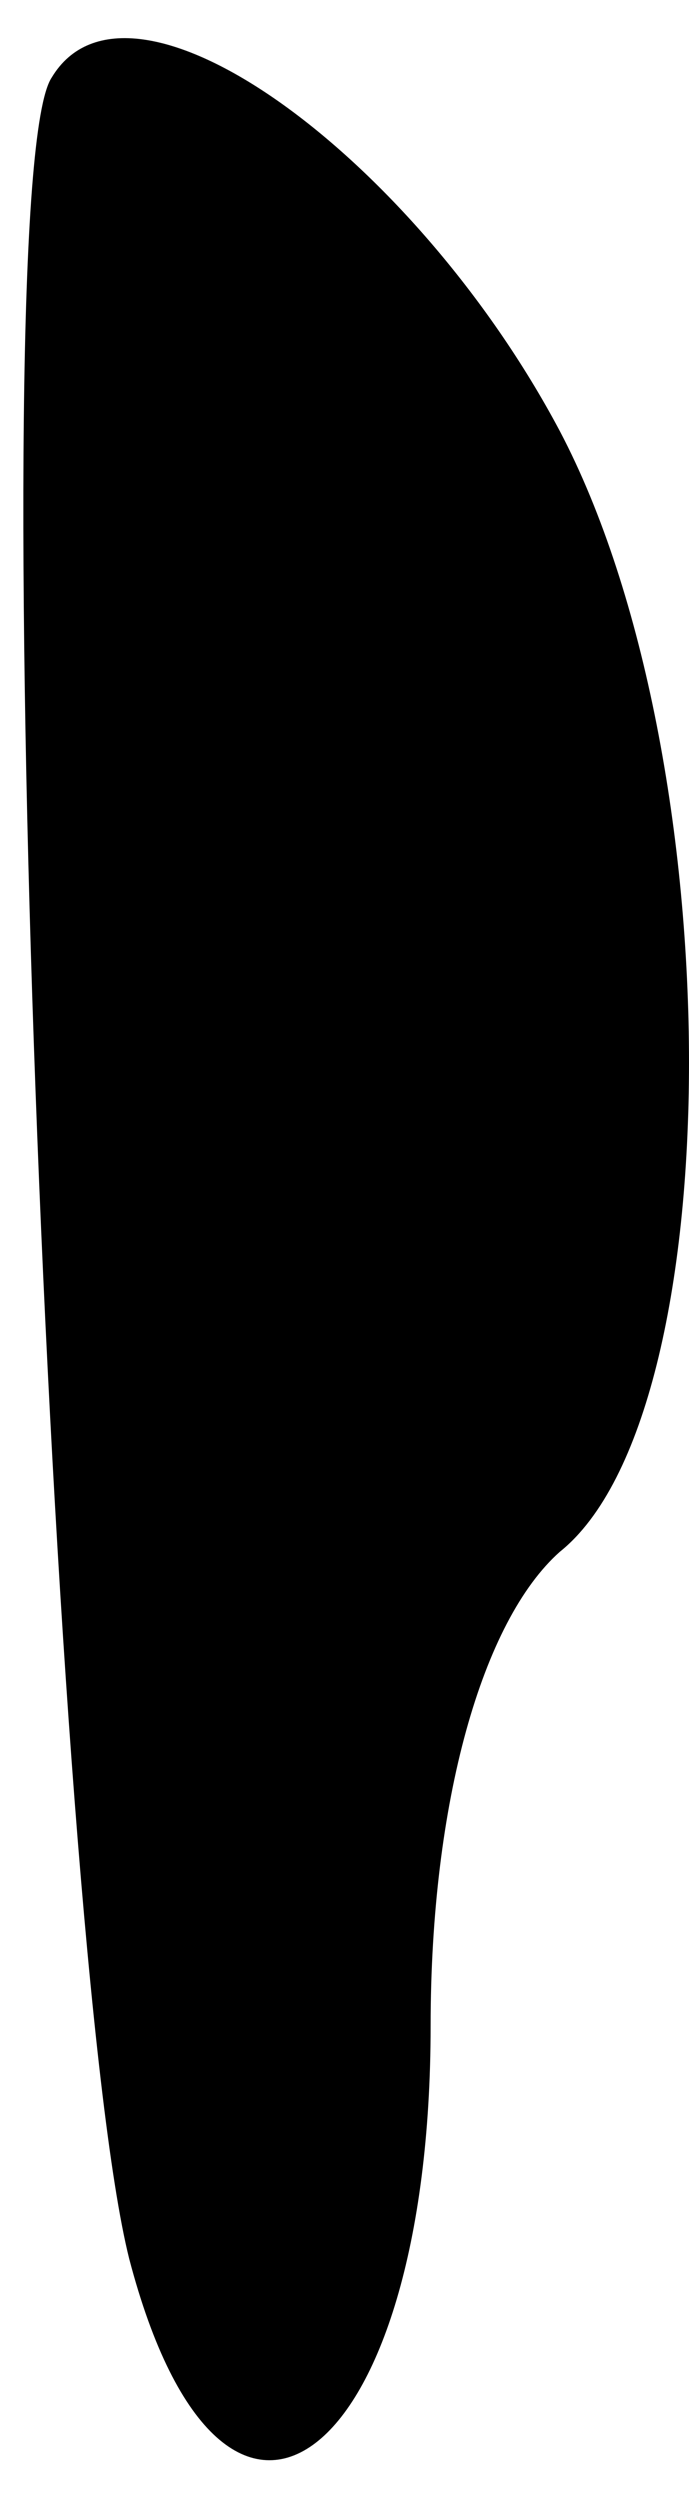 <?xml version="1.0" standalone="no"?>
<!DOCTYPE svg PUBLIC "-//W3C//DTD SVG 20010904//EN"
 "http://www.w3.org/TR/2001/REC-SVG-20010904/DTD/svg10.dtd">
<svg version="1.0" xmlns="http://www.w3.org/2000/svg"
 width="8pt" height="29pt" viewBox="0 0 8 29"
 preserveAspectRatio="xMidYMid meet">
<g transform="translate(0,29) scale(0.1,-0.1)"
fill="#000000" stroke="none">
<path fill="#000000" stroke="none" d="M6 281 c-8 -12 0 -217 9 -253 11 -42
35 -24 35 27 0 26 6 47 15 55 20 16 20 92 0 130 -17 32 -50 56 -59 41z"/>
</g>
</svg>
